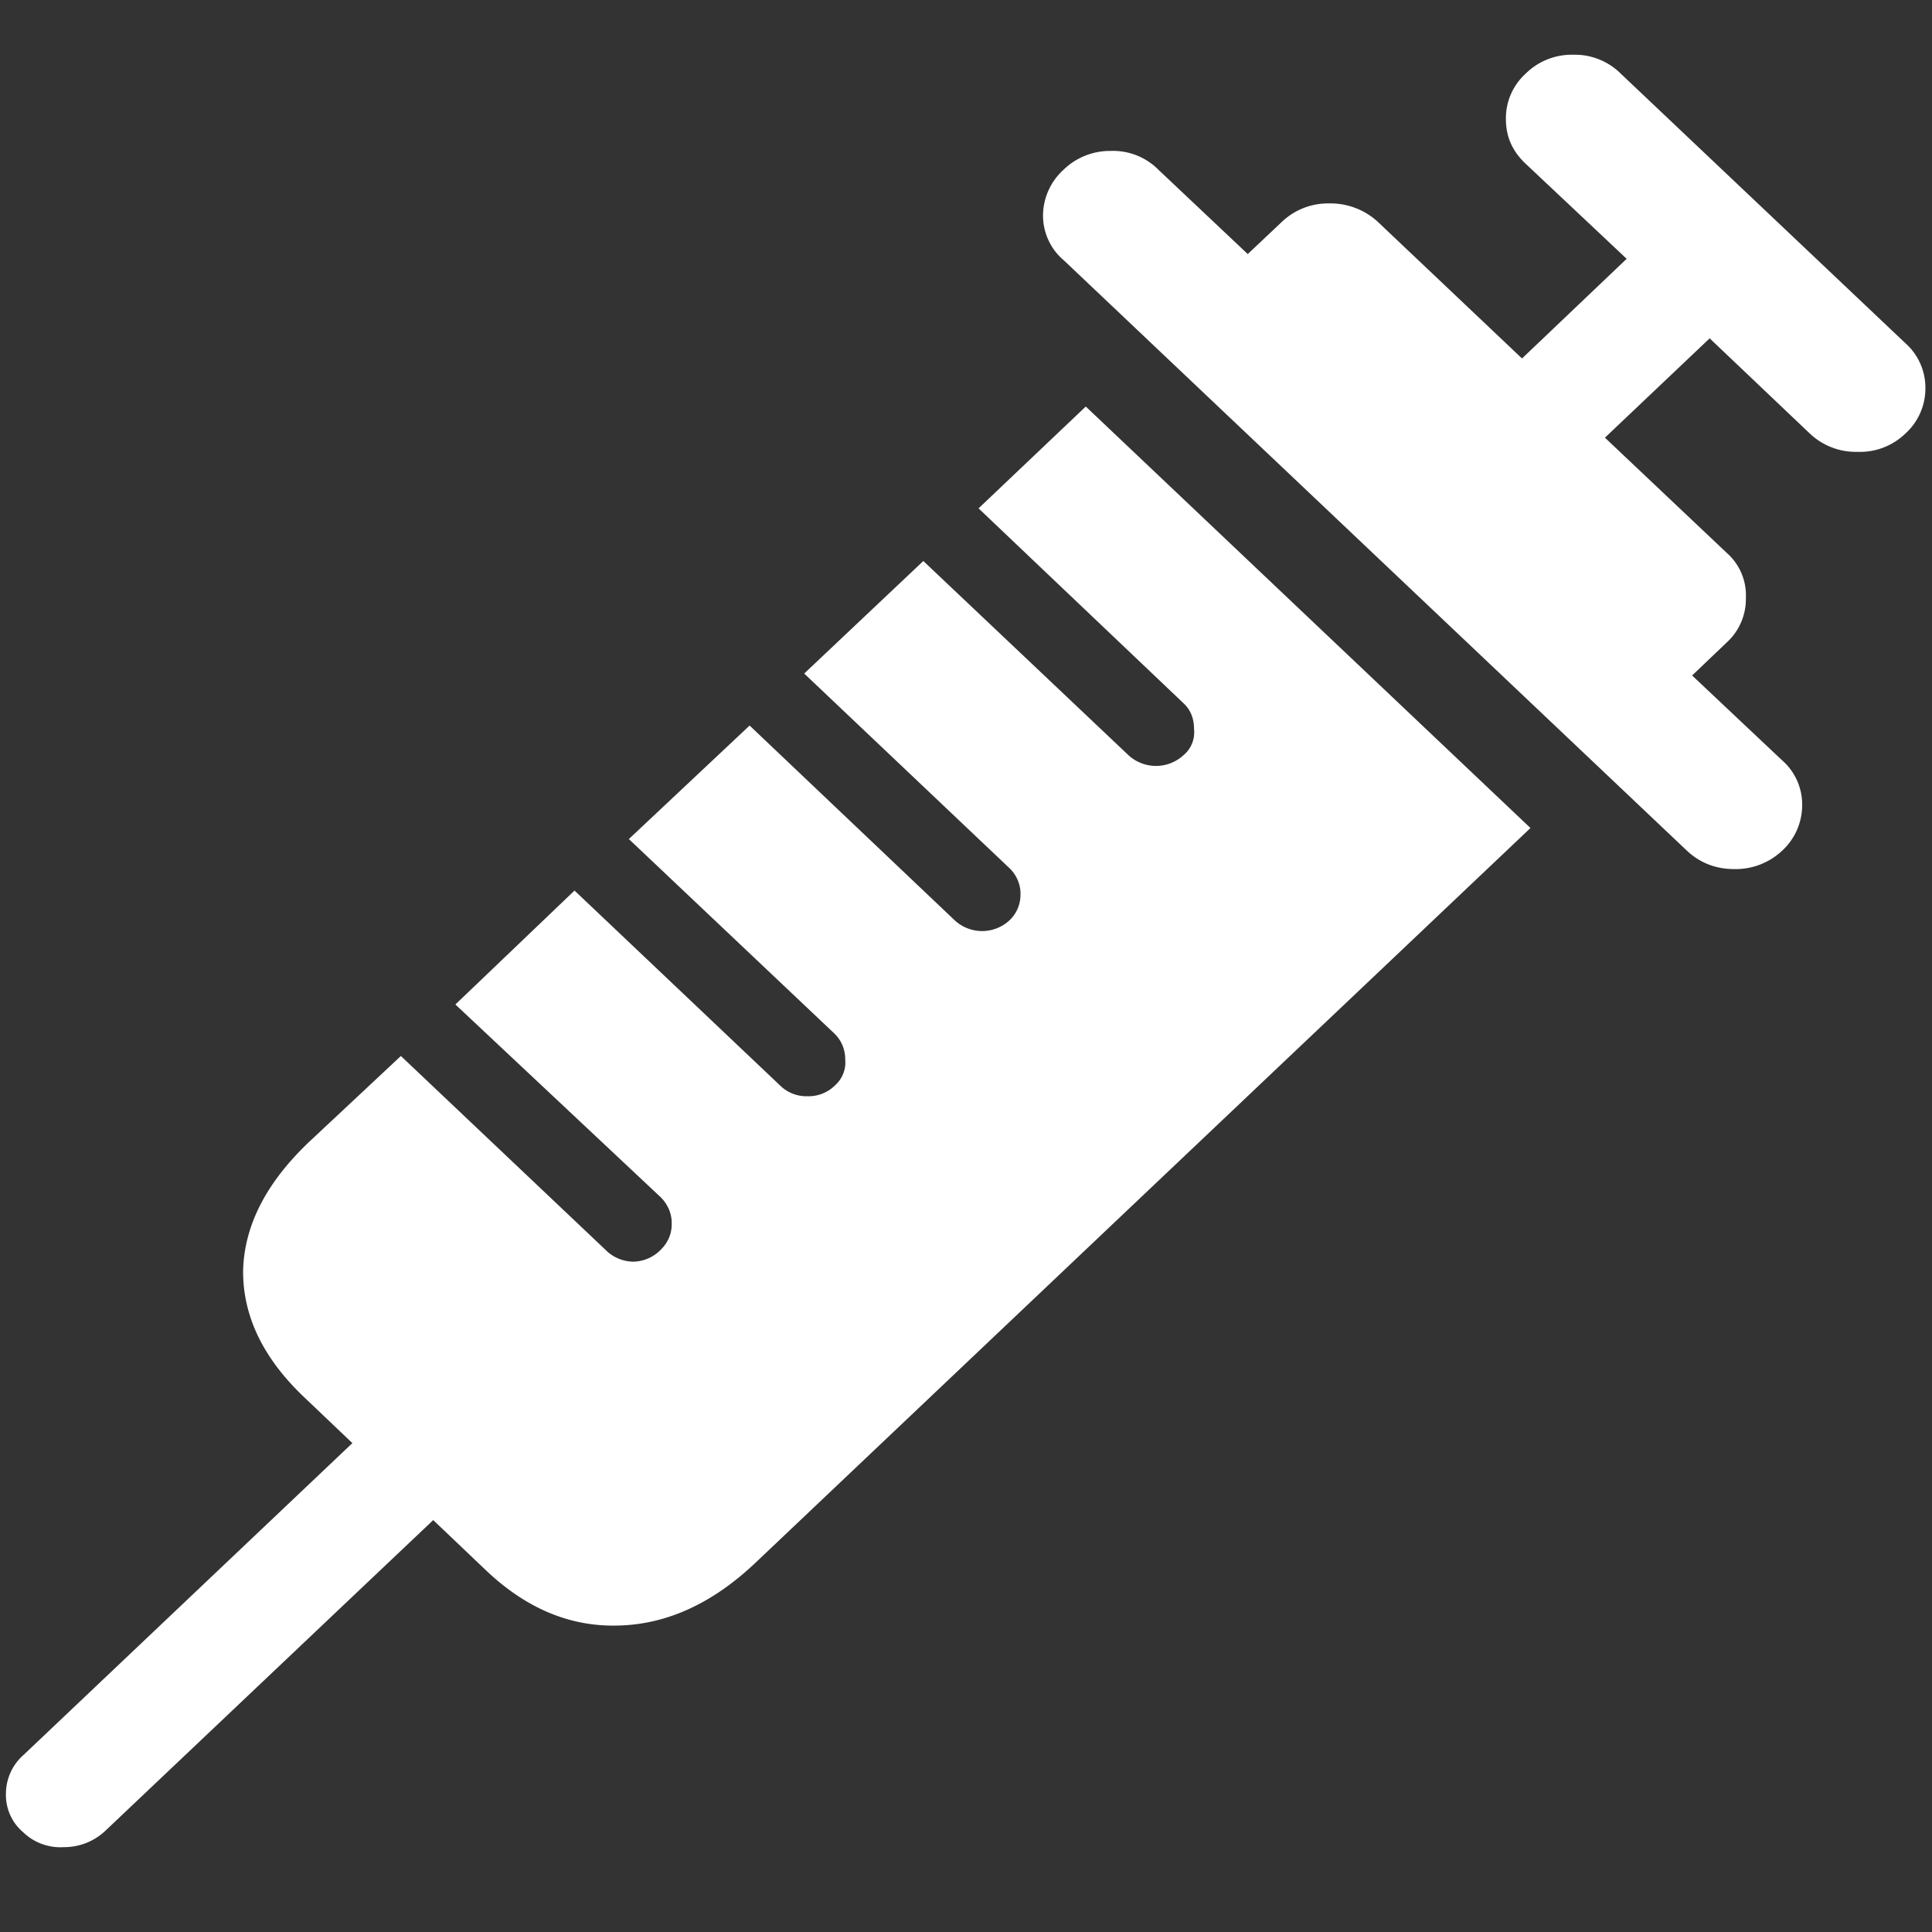 <svg xmlns="http://www.w3.org/2000/svg" width="24" height="24"><rect width="100%" height="100%" fill="#333333" stroke="none"/><path style="stroke:none;fill-rule:nonzero;fill:#fff;fill-opacity:1" d="M.293 22.766a.667.667 0 0 0 .5.18.745.745 0 0 0 .508-.196l5.136-4.867-1-.961L.293 21.8a.642.642 0 0 0-.219.472.605.605 0 0 0 .219.493ZM13.488 5.05l-1.332 1.265L14.7 8.734c.09.082.133.192.133.325a.37.37 0 0 1-.133.324.505.505 0 0 1-.68 0l-2.55-2.414-1.48 1.398 2.542 2.41c.094.086.149.211.145.336a.437.437 0 0 1-.137.32.501.501 0 0 1-.684-.004L9.312 9.013l-1.5 1.41 2.551 2.414c.09.086.137.2.137.328a.38.38 0 0 1-.125.316.468.468 0 0 1-.344.137.468.468 0 0 1-.344-.137l-2.55-2.418-1.48 1.415 2.55 2.394c.09.09.14.207.137.328a.43.43 0 0 1-.125.313.488.488 0 0 1-.356.16.495.495 0 0 1-.343-.149l-2.54-2.406-1.136 1.063c-.535.508-.809 1.039-.824 1.601-.004.559.242 1.078.742 1.559l2.281 2.172c.5.472 1.047.699 1.644.68.598-.016 1.165-.274 1.7-.782l9.625-9.125Zm-.281-1.824 7.75 7.343c.16.149.355.227.586.227a.842.842 0 0 0 .594-.227.768.768 0 0 0 .25-.562.728.728 0 0 0-.25-.563L21.02 8.391l.43-.41a.73.73 0 0 0 .238-.551.703.703 0 0 0-.239-.563l-1.512-1.43 1.301-1.234 1.25 1.188a.83.83 0 0 0 .586.222.81.81 0 0 0 .594-.226.755.755 0 0 0 .25-.563.74.74 0 0 0-.25-.562L20.137.918a.807.807 0 0 0-.594-.238.813.813 0 0 0-.594.238.746.746 0 0 0-.242.562c0 .22.082.399.242.551l1.258 1.184-1.3 1.238-1.794-1.7a.868.868 0 0 0-.601-.226.83.83 0 0 0-.586.227l-.426.402-1.105-1.043a.795.795 0 0 0-.602-.238.827.827 0 0 0-.586.238.772.772 0 0 0-.25.551.728.728 0 0 0 .25.563Zm0 0"/></svg>